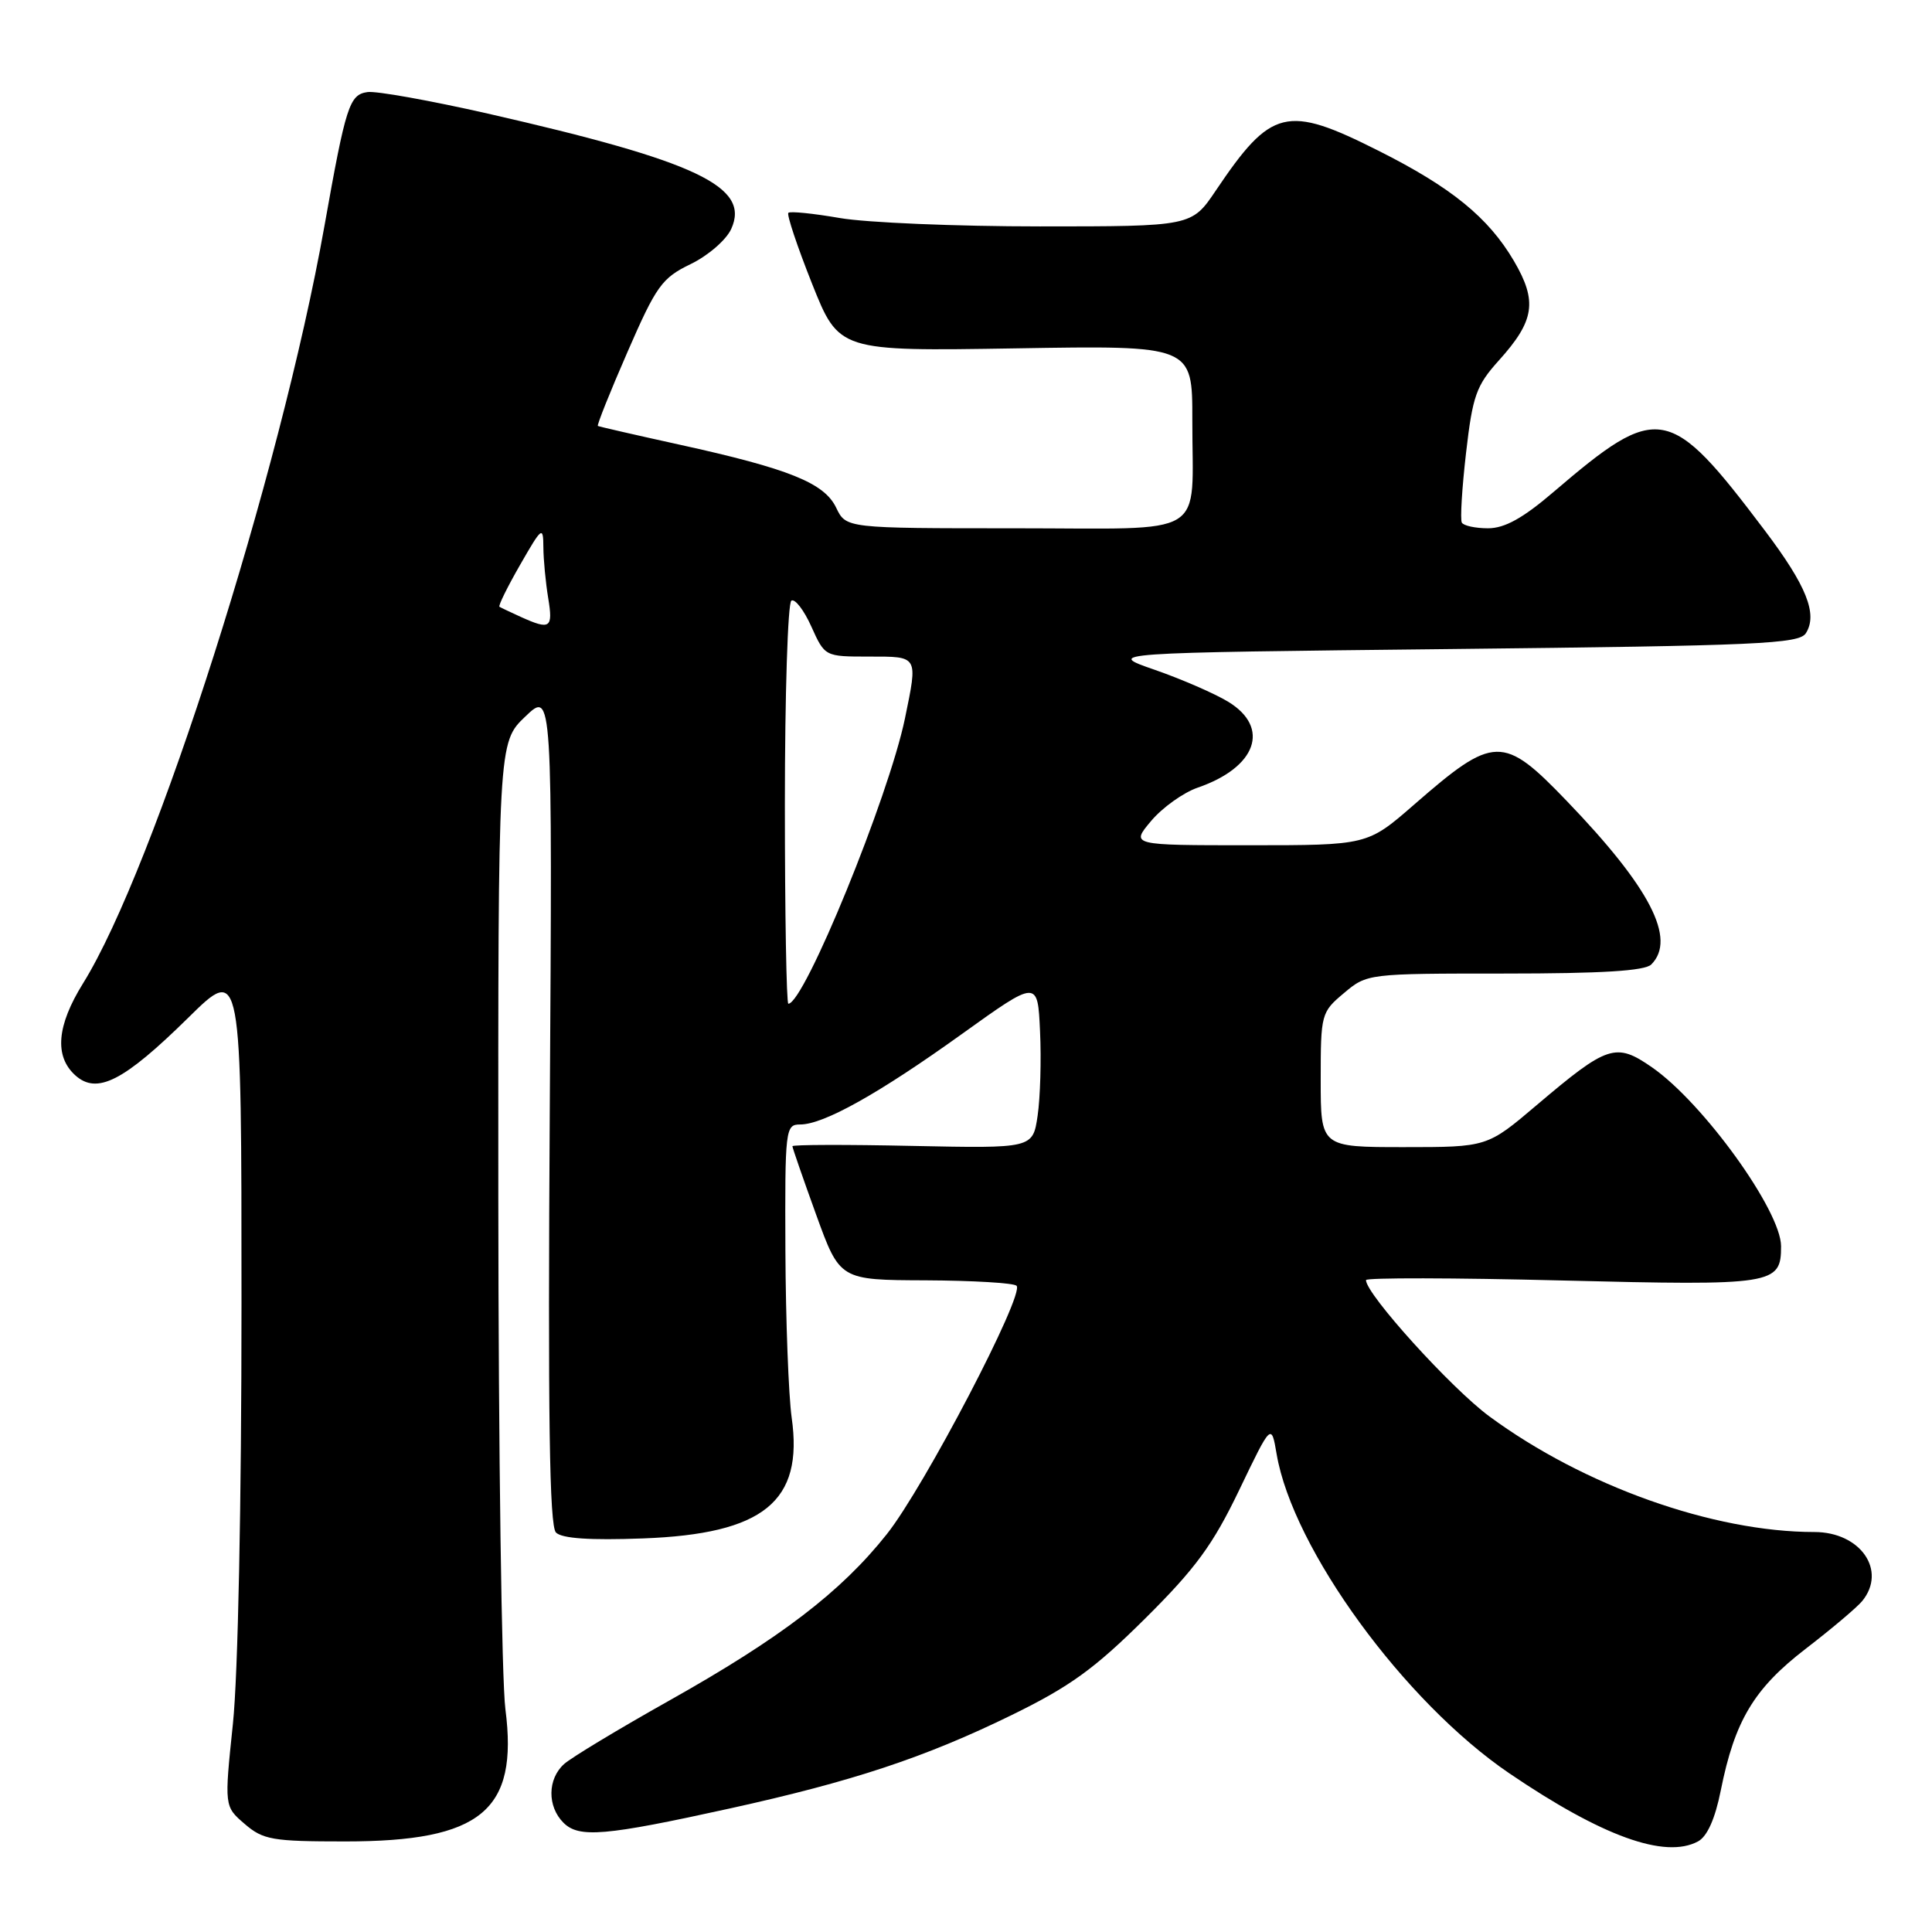 <?xml version="1.0" encoding="UTF-8" standalone="no"?>
<!DOCTYPE svg PUBLIC "-//W3C//DTD SVG 1.1//EN" "http://www.w3.org/Graphics/SVG/1.1/DTD/svg11.dtd" >
<svg xmlns="http://www.w3.org/2000/svg" xmlns:xlink="http://www.w3.org/1999/xlink" version="1.1" viewBox="0 0 256 256">
 <g >
 <path fill="currentColor"
d=" M 224.99 244.00 C 226.21 243.35 227.26 241.01 228.01 237.25 C 229.86 228.00 232.41 223.74 239.28 218.46 C 242.70 215.83 246.06 212.99 246.75 212.15 C 250.06 208.10 246.52 203.00 240.41 203.00 C 227.02 203.00 209.87 196.90 197.35 187.68 C 192.30 183.96 181.00 171.48 181.00 169.62 C 181.00 169.29 192.68 169.31 206.96 169.67 C 235.10 170.37 236.00 170.23 236.00 165.13 C 235.99 160.42 225.67 146.12 218.89 141.42 C 214.10 138.10 213.02 138.46 203.61 146.44 C 197.06 152.00 197.06 152.00 186.03 152.00 C 175.00 152.00 175.00 152.00 175.00 143.09 C 175.00 134.37 175.06 134.12 178.08 131.59 C 181.14 129.01 181.23 129.00 199.38 129.00 C 212.22 129.00 217.95 128.65 218.80 127.80 C 222.17 124.43 218.66 117.62 207.63 106.16 C 199.16 97.34 197.98 97.37 187.35 106.64 C 181.19 112.00 181.19 112.00 165.51 112.00 C 149.82 112.00 149.82 112.00 152.53 108.78 C 154.02 107.01 156.79 105.03 158.69 104.37 C 166.49 101.69 168.37 96.42 162.75 92.99 C 160.96 91.90 156.57 89.99 153.00 88.75 C 146.50 86.50 146.50 86.50 192.39 86.00 C 232.96 85.56 238.40 85.32 239.29 83.90 C 240.88 81.38 239.38 77.62 233.85 70.30 C 221.19 53.53 219.78 53.28 205.86 65.18 C 201.80 68.66 199.38 70.00 197.17 70.00 C 195.49 70.00 193.93 69.66 193.70 69.25 C 193.47 68.84 193.72 64.67 194.26 60.00 C 195.13 52.44 195.61 51.09 198.59 47.78 C 203.35 42.50 203.74 39.94 200.61 34.59 C 197.22 28.82 192.33 24.83 182.63 19.96 C 170.47 13.84 168.45 14.34 161.10 25.25 C 157.90 30.00 157.90 30.00 137.78 30.00 C 126.72 30.00 114.79 29.50 111.28 28.89 C 107.76 28.28 104.70 27.97 104.46 28.20 C 104.23 28.44 105.64 32.66 107.60 37.59 C 111.17 46.54 111.17 46.54 134.59 46.16 C 158.00 45.77 158.00 45.77 157.99 55.63 C 157.96 71.56 160.52 70.00 134.44 70.00 C 112.11 70.00 112.11 70.00 110.80 67.28 C 109.23 63.99 104.56 62.11 90.00 58.91 C 84.22 57.64 79.38 56.53 79.22 56.44 C 79.07 56.35 80.83 51.94 83.14 46.65 C 86.97 37.86 87.70 36.84 91.52 34.99 C 93.82 33.88 96.23 31.79 96.89 30.34 C 99.45 24.73 92.38 21.38 64.63 15.05 C 57.00 13.32 49.83 12.03 48.69 12.20 C 46.29 12.55 45.83 13.97 42.98 30.00 C 37.11 62.93 20.51 115.01 11.01 130.29 C 7.52 135.90 7.18 139.95 9.97 142.48 C 12.85 145.08 16.38 143.28 24.94 134.86 C 32.00 127.90 32.00 127.90 32.00 172.70 C 32.00 199.25 31.54 221.95 30.86 228.43 C 29.72 239.36 29.72 239.36 32.42 241.68 C 34.87 243.79 36.07 244.00 45.74 244.00 C 63.76 244.00 68.70 239.93 66.97 226.49 C 66.47 222.65 66.05 192.25 66.03 158.95 C 66.00 98.39 66.00 98.39 69.60 94.95 C 73.20 91.50 73.20 91.50 72.85 146.70 C 72.59 187.83 72.80 202.20 73.67 203.07 C 74.46 203.86 78.16 204.11 85.17 203.85 C 101.19 203.26 106.49 198.96 104.90 187.84 C 104.49 184.90 104.11 174.96 104.07 165.75 C 104.00 149.55 104.07 149.00 106.03 149.00 C 109.14 149.00 116.47 144.90 127.50 136.98 C 137.50 129.81 137.50 129.81 137.81 136.65 C 137.99 140.42 137.84 145.45 137.49 147.84 C 136.85 152.17 136.85 152.17 120.92 151.84 C 112.17 151.65 105.00 151.67 105.00 151.88 C 105.00 152.09 106.41 156.16 108.14 160.94 C 111.28 169.61 111.28 169.61 122.65 169.65 C 128.91 169.68 134.33 170.00 134.70 170.37 C 135.81 171.48 122.45 197.07 117.51 203.28 C 111.44 210.93 103.45 217.04 88.67 225.34 C 81.98 229.10 75.71 232.88 74.75 233.74 C 72.54 235.72 72.50 239.36 74.66 241.52 C 76.71 243.57 80.14 243.28 96.71 239.63 C 112.93 236.06 122.54 232.88 134.00 227.28 C 141.76 223.49 145.01 221.14 151.72 214.48 C 158.45 207.80 160.71 204.70 164.20 197.44 C 168.46 188.57 168.46 188.57 169.16 192.67 C 171.30 205.25 186.09 225.53 200.00 234.98 C 212.29 243.33 220.62 246.34 224.99 244.00 Z  M 104.00 106.56 C 104.00 92.02 104.39 79.88 104.86 79.59 C 105.33 79.29 106.53 80.84 107.51 83.03 C 109.30 87.00 109.30 87.00 115.15 87.00 C 121.73 87.00 121.63 86.83 119.91 95.20 C 117.76 105.59 106.56 133.00 104.46 133.00 C 104.21 133.00 104.00 121.10 104.00 106.56 Z  M 69.00 81.74 C 67.62 81.11 66.35 80.51 66.18 80.40 C 66.00 80.28 67.23 77.78 68.92 74.84 C 71.81 69.80 71.98 69.67 72.00 72.50 C 72.01 74.15 72.30 77.19 72.64 79.25 C 73.30 83.25 72.92 83.51 69.00 81.74 Z "/>
</g>
</svg>
